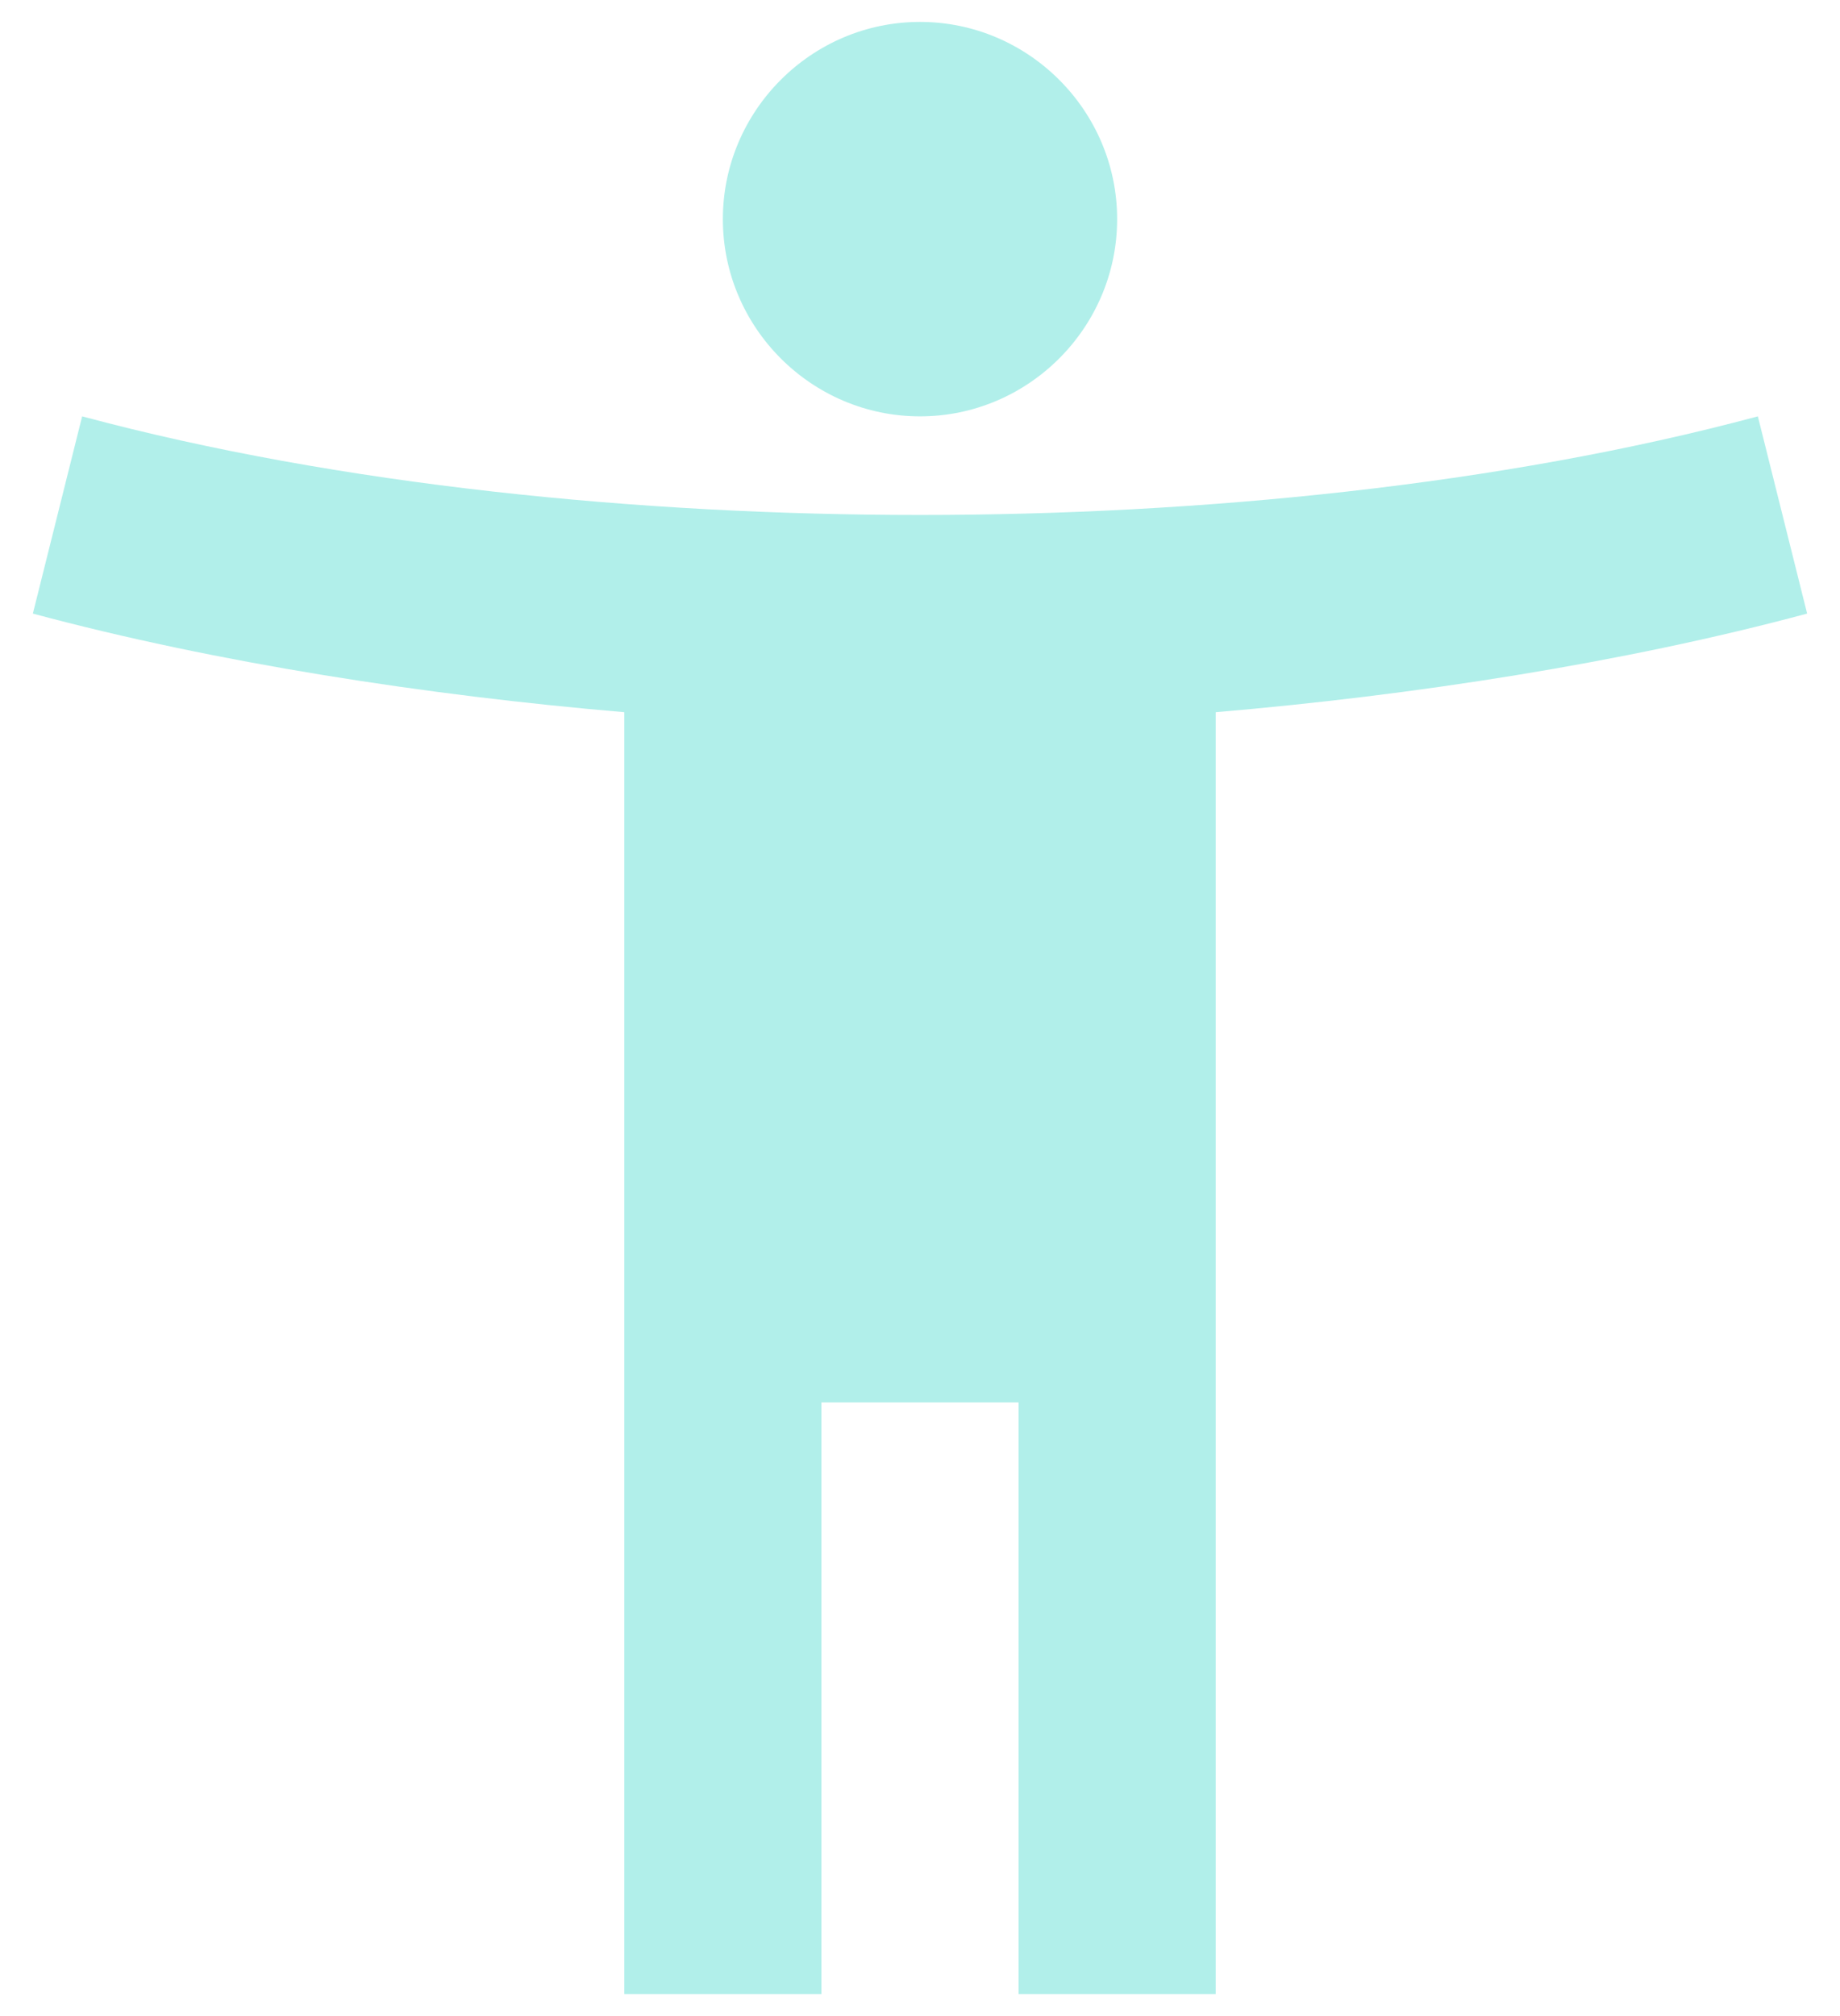 <?xml version="1.0" encoding="UTF-8"?>
<svg width="42px" height="46px" viewBox="0 0 42 46" version="1.1" xmlns="http://www.w3.org/2000/svg" xmlns:xlink="http://www.w3.org/1999/xlink">
    <!-- Generator: Sketch 57 (83077) - https://sketch.com -->
    <title>icon_AGENTS</title>
    <desc>Created with Sketch.</desc>
    <g id="Page-1" stroke="none" stroke-width="1" fill="none" fill-rule="evenodd">
        <g id="Desktop-HD" transform="translate(-767, -1345)">
            <g id="icon_AGENTS" transform="translate(761, 1341)">
                <path d="M46.125,13.5 C40.252,15.075 33.367,15.75 27,15.75 C20.633,15.75 13.748,15.075 7.875,13.5 L6.75,18 C10.935,19.125 15.75,19.867 20.25,20.25 L20.25,49.5 L24.75,49.5 L24.75,36 L29.25,36 L29.25,49.5 L33.75,49.5 L33.75,20.25 C38.25,19.867 43.065,19.125 47.25,18 L46.125,13.5 Z M27,13.5 C29.475,13.5 31.5,11.475 31.5,9 C31.5,6.525 29.475,4.5 27,4.5 C24.525,4.5 22.5,6.525 22.5,9 C22.5,11.475 24.525,13.5 27,13.5 Z" id="Shape" fill="#B1EFEA" fill-rule="nonzero"></path>
                <polygon id="Path" points="0 0 54 0 54 54 0 54"></polygon>
            </g>
        </g>
    </g>
</svg>